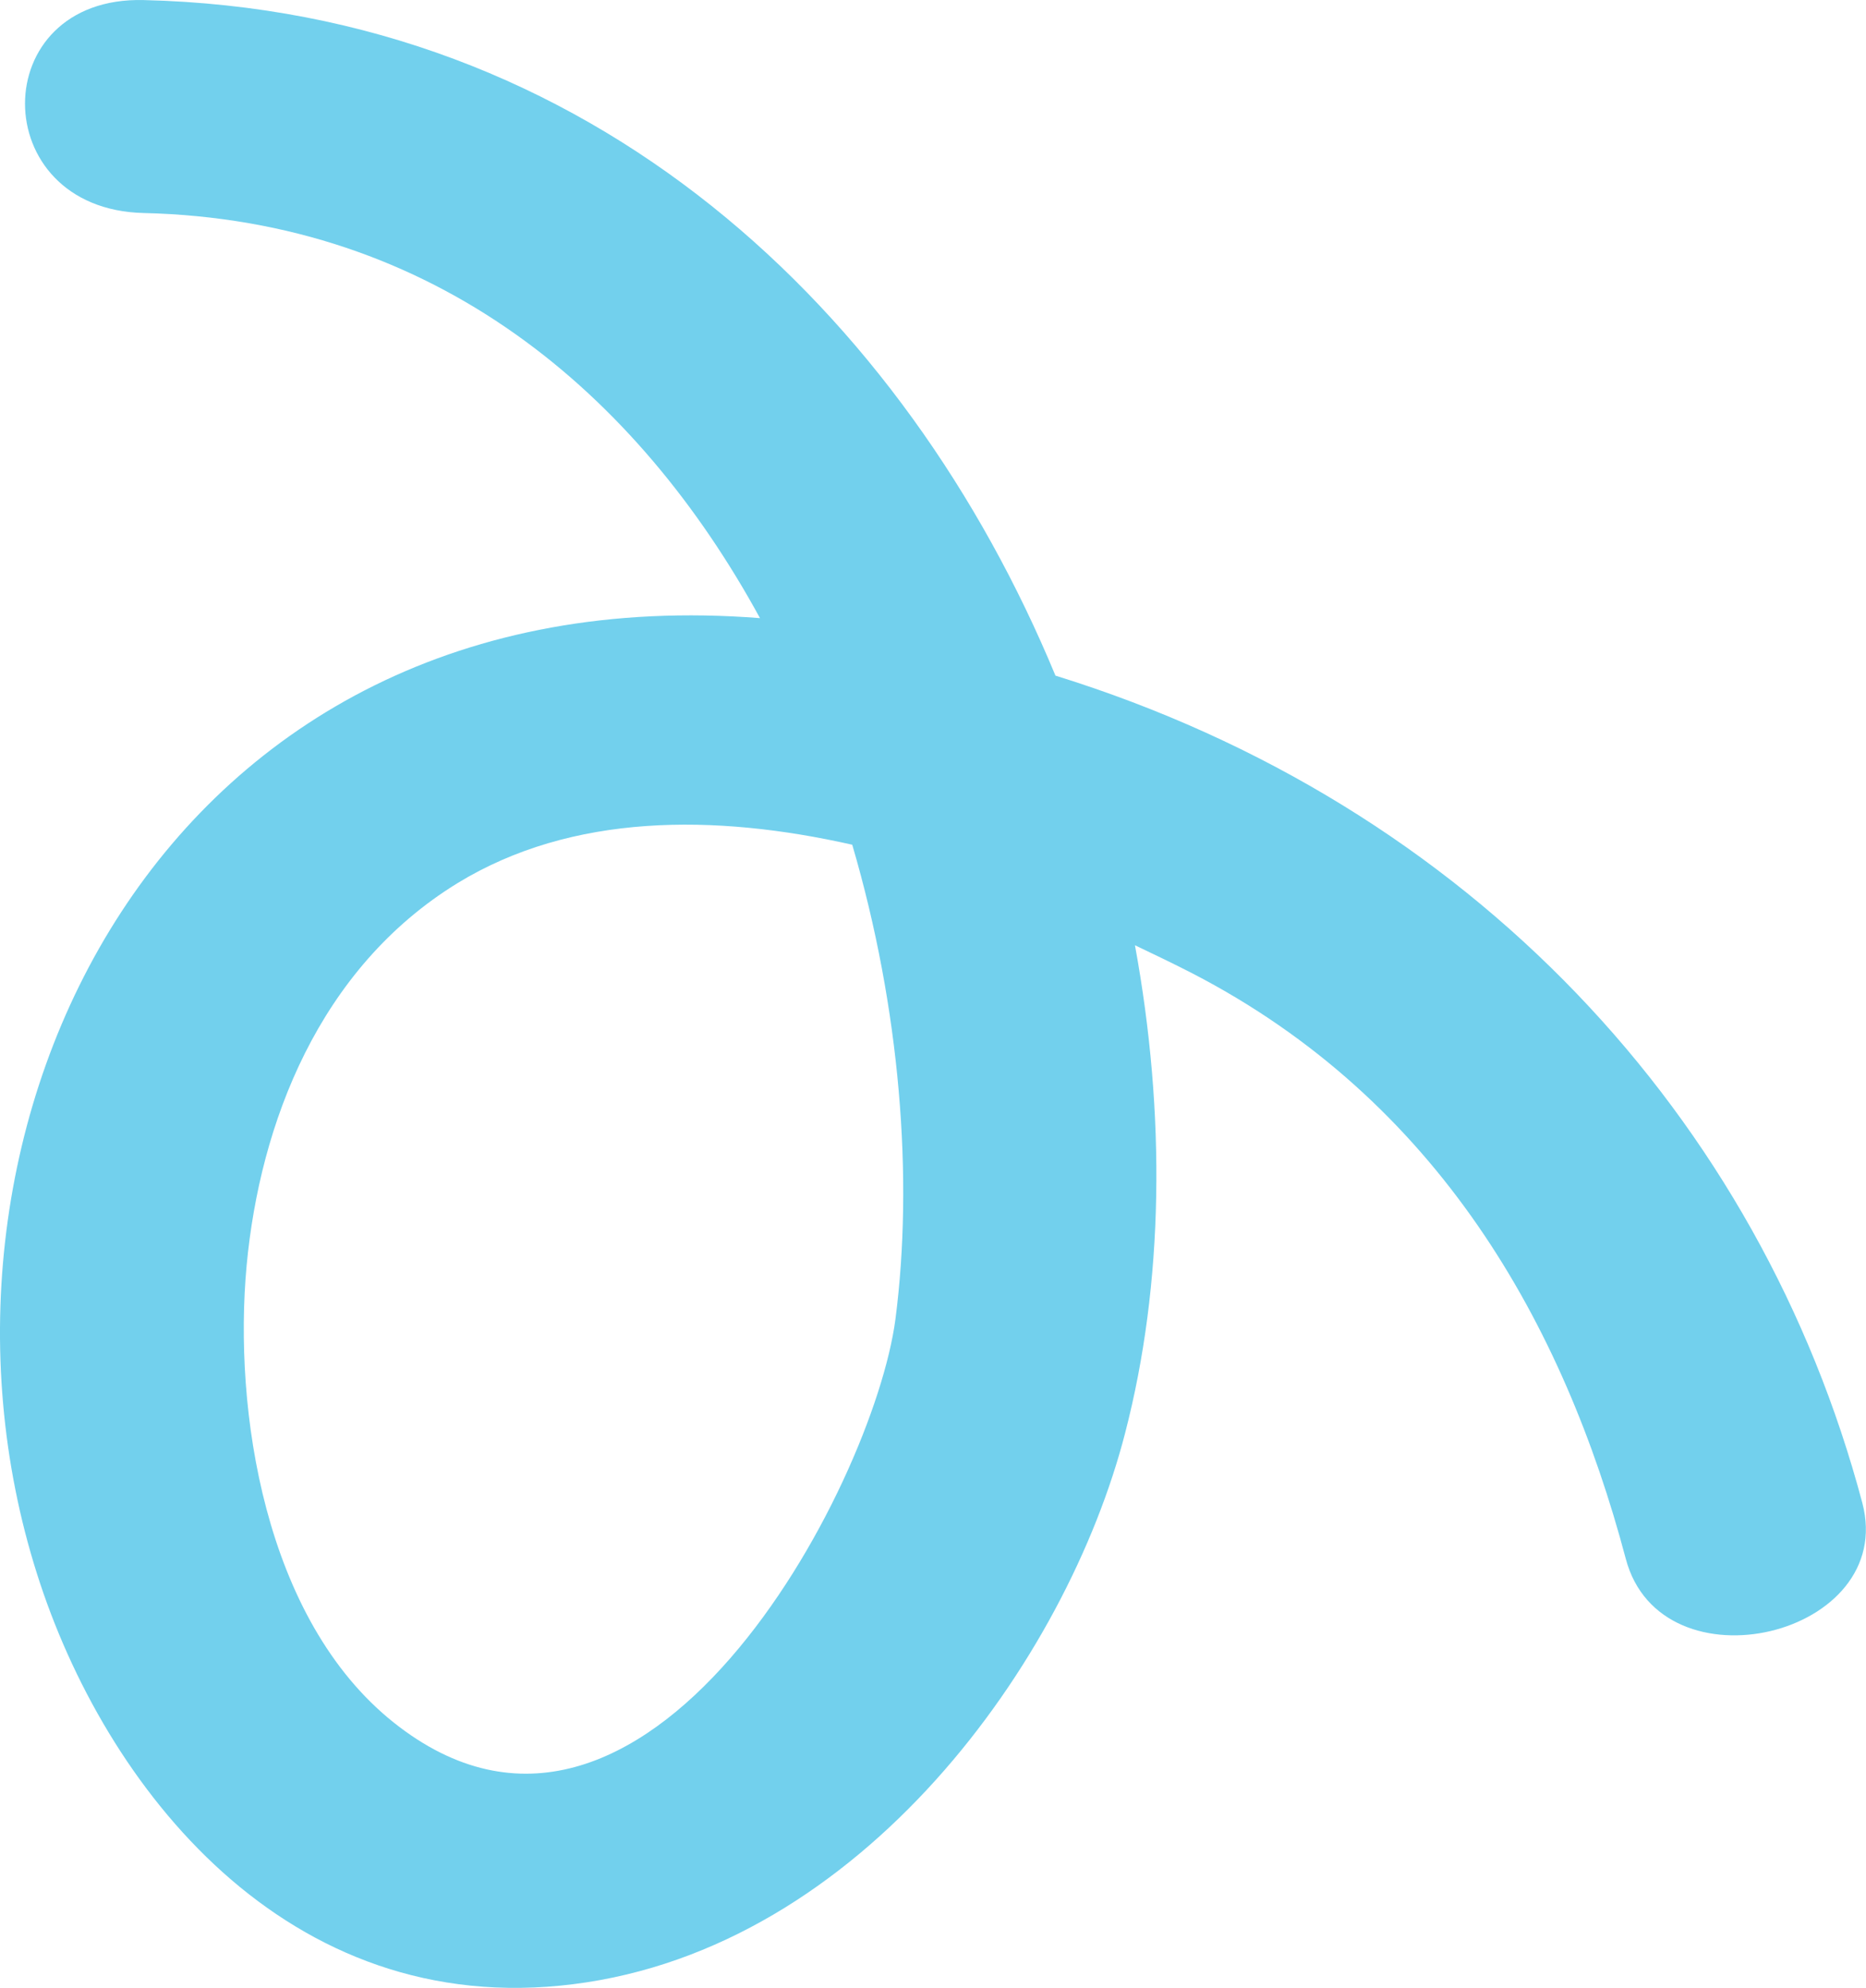 <svg width="61" height="65" viewBox="0 0 61 65" fill="none" xmlns="http://www.w3.org/2000/svg">
<path d="M60.879 49.138C57.542 36.575 48.108 26.311 34.503 22.091C29.593 10.238 19.373 0.35 4.693 0.002C-0.474 -0.124 -0.474 6.84 4.693 6.965C14.239 7.188 20.849 12.885 24.844 20.211C5.27 18.679 -3.394 36.965 1.211 51.464C3.409 58.414 9.362 66.06 18.747 64.876C28.181 63.693 34.872 54.277 36.781 46.854C38.049 41.965 38.113 36.422 37.102 30.907C37.744 31.213 38.386 31.52 38.979 31.826C47.001 35.977 51.108 43.275 53.146 50.963C54.301 55.35 62.035 53.498 60.879 49.138ZM29.272 43.135C28.55 48.609 21.058 62.829 12.875 56.325C8.624 52.94 7.629 46.074 8.062 41.38C8.495 36.743 10.421 31.659 14.961 28.873C18.699 26.589 23.352 26.603 27.86 27.62C29.433 32.982 29.866 38.539 29.272 43.135Z" fill="#72D0ED"/>
</svg>
